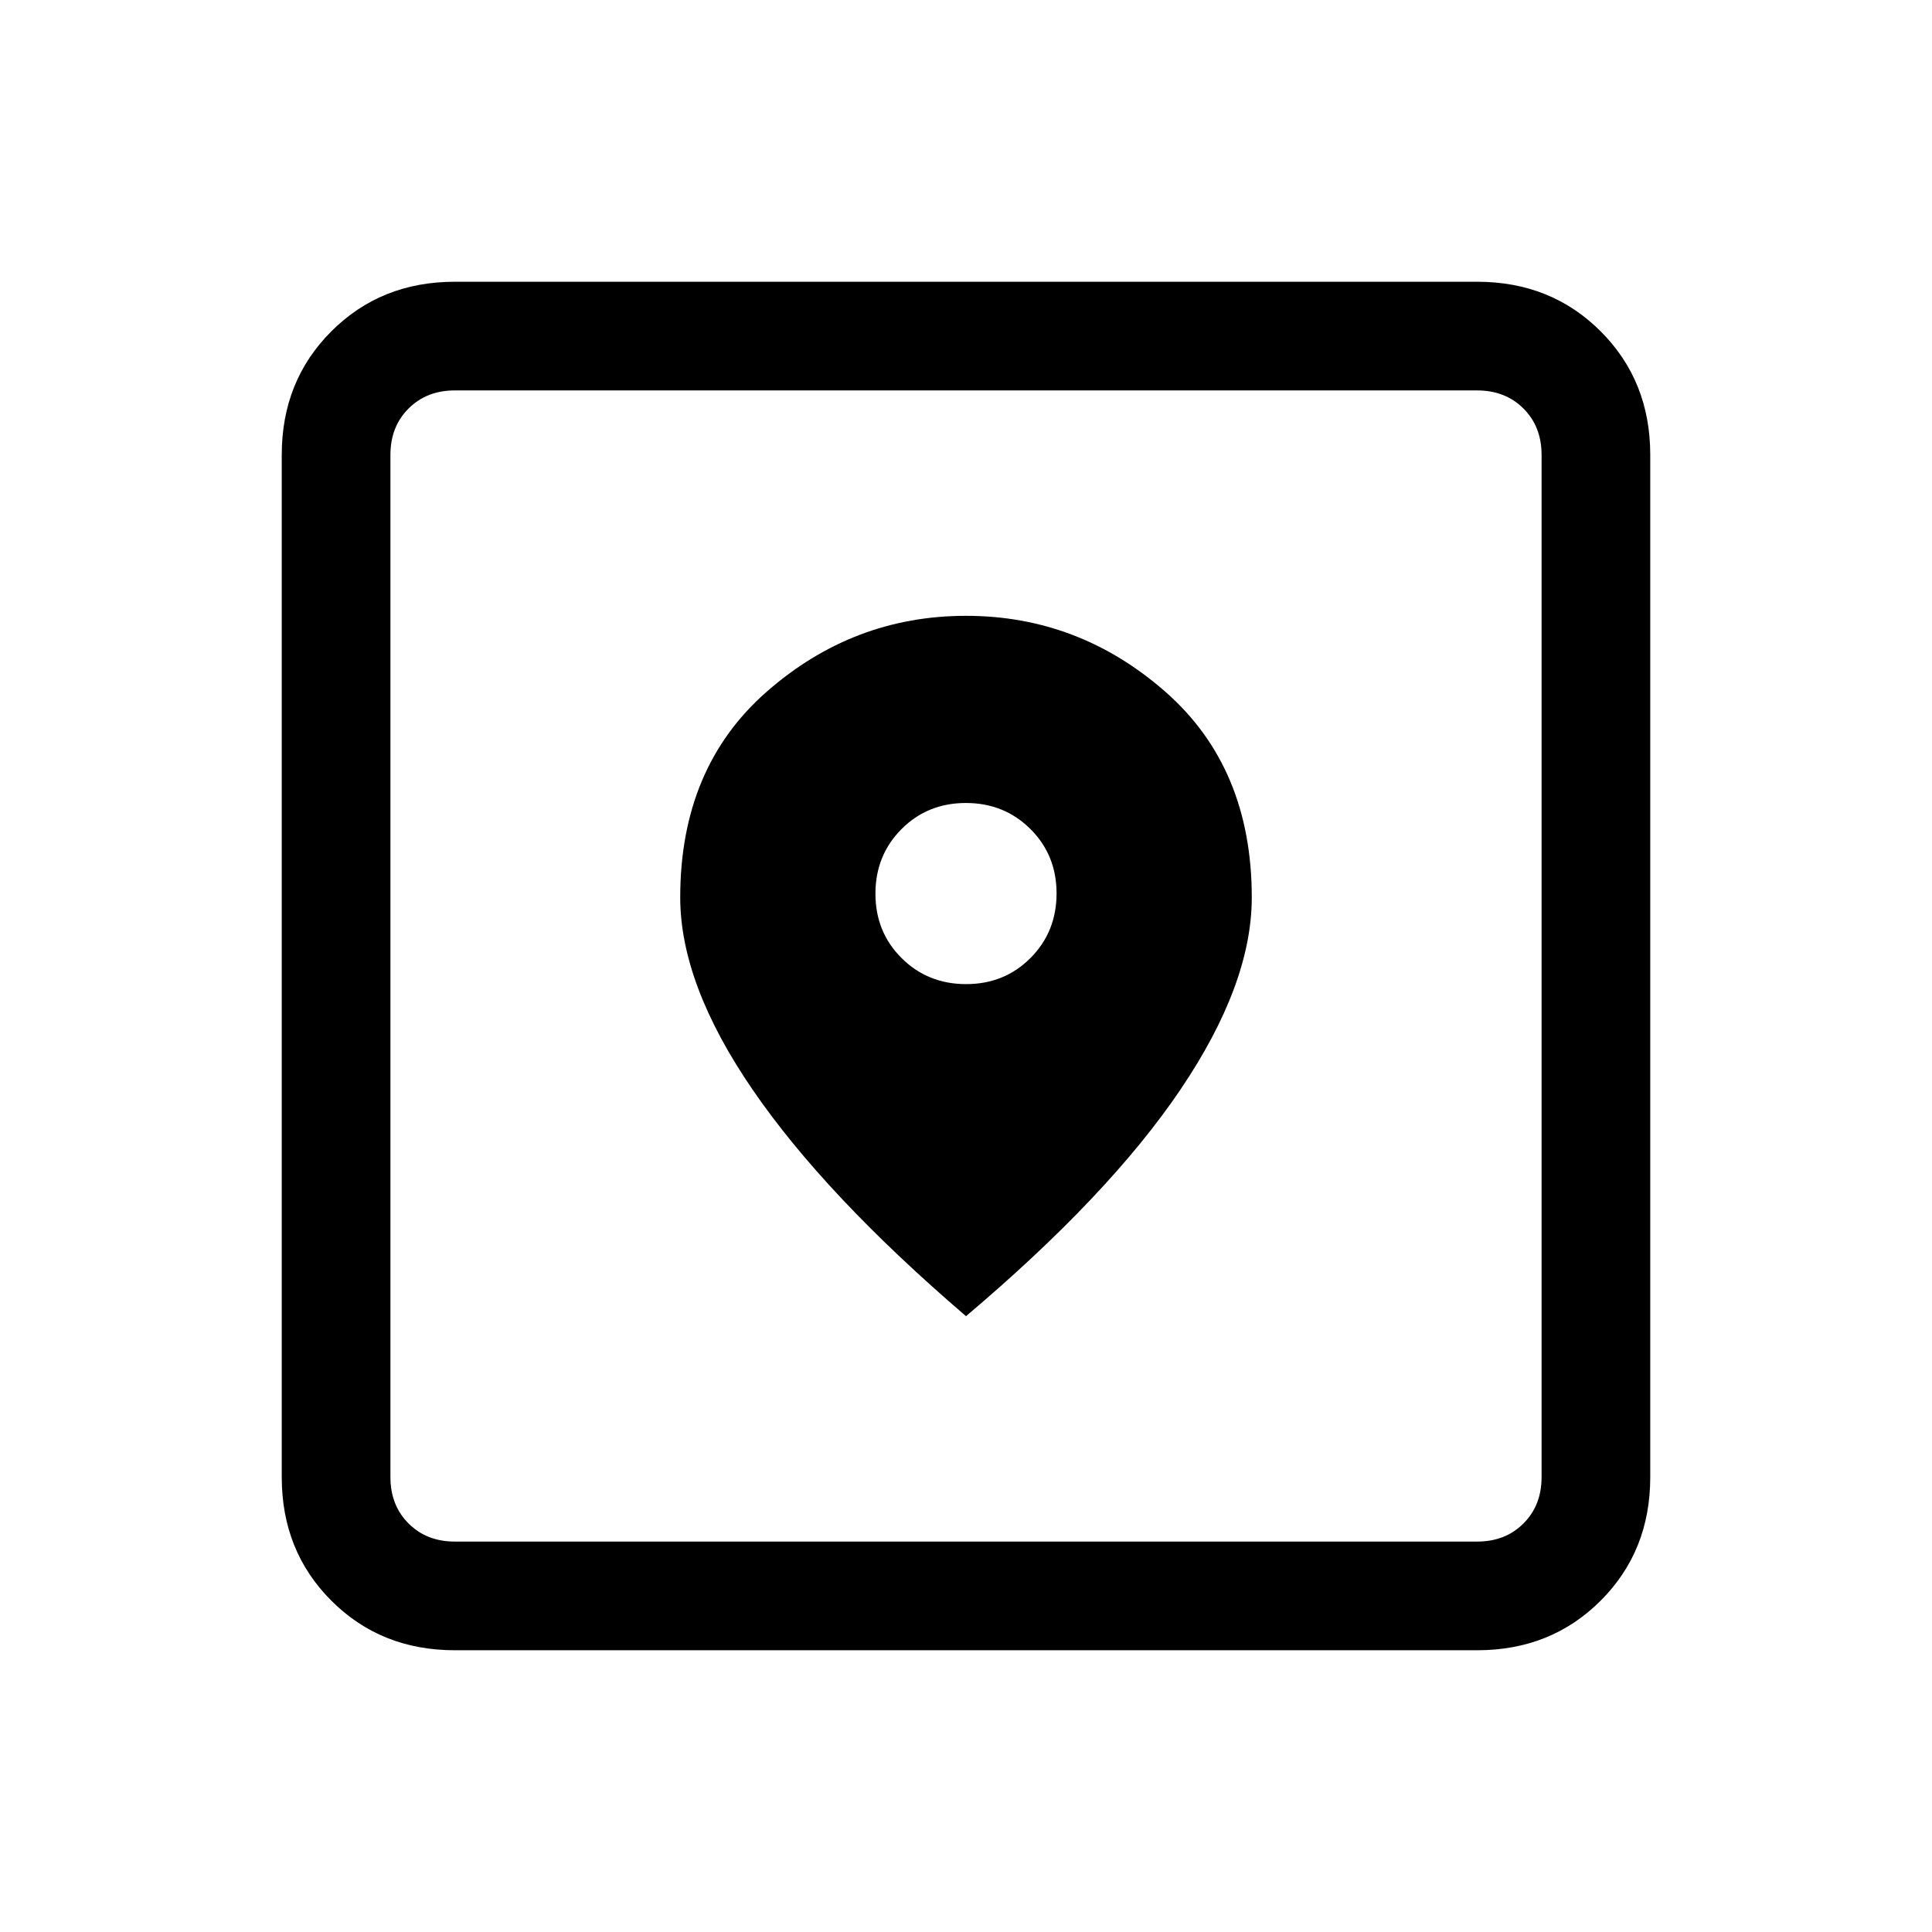<svg xmlns="http://www.w3.org/2000/svg" height="24" viewBox="0 -960 960 960" width="24"><path d="M226-140q-36.73 0-61.36-24.64Q140-189.27 140-226v-508q0-36.72 24.64-61.36Q189.27-820 226-820h508q36.72 0 61.36 24.64T820-734v508q0 36.73-24.64 61.36Q770.72-140 734-140H226Zm0-54h508q14 0 23-9t9-23v-508q0-14-9-23t-23-9H226q-14 0-23 9t-9 23v508q0 14 9 23t23 9Zm254-112q71-60 106.5-112.5t35.5-95.57q0-64.58-43-102.25Q536-654 480-654t-99 37.68q-43 37.67-43 102.25 0 43.07 36 95.57Q410-366 480-306Zm.07-165Q461-471 448-483.93t-13-32Q435-535 447.93-548t32-13Q499-561 512-548.07t13 32Q525-497 512.07-484t-32 13ZM194-194v-572 572Z"/></svg>